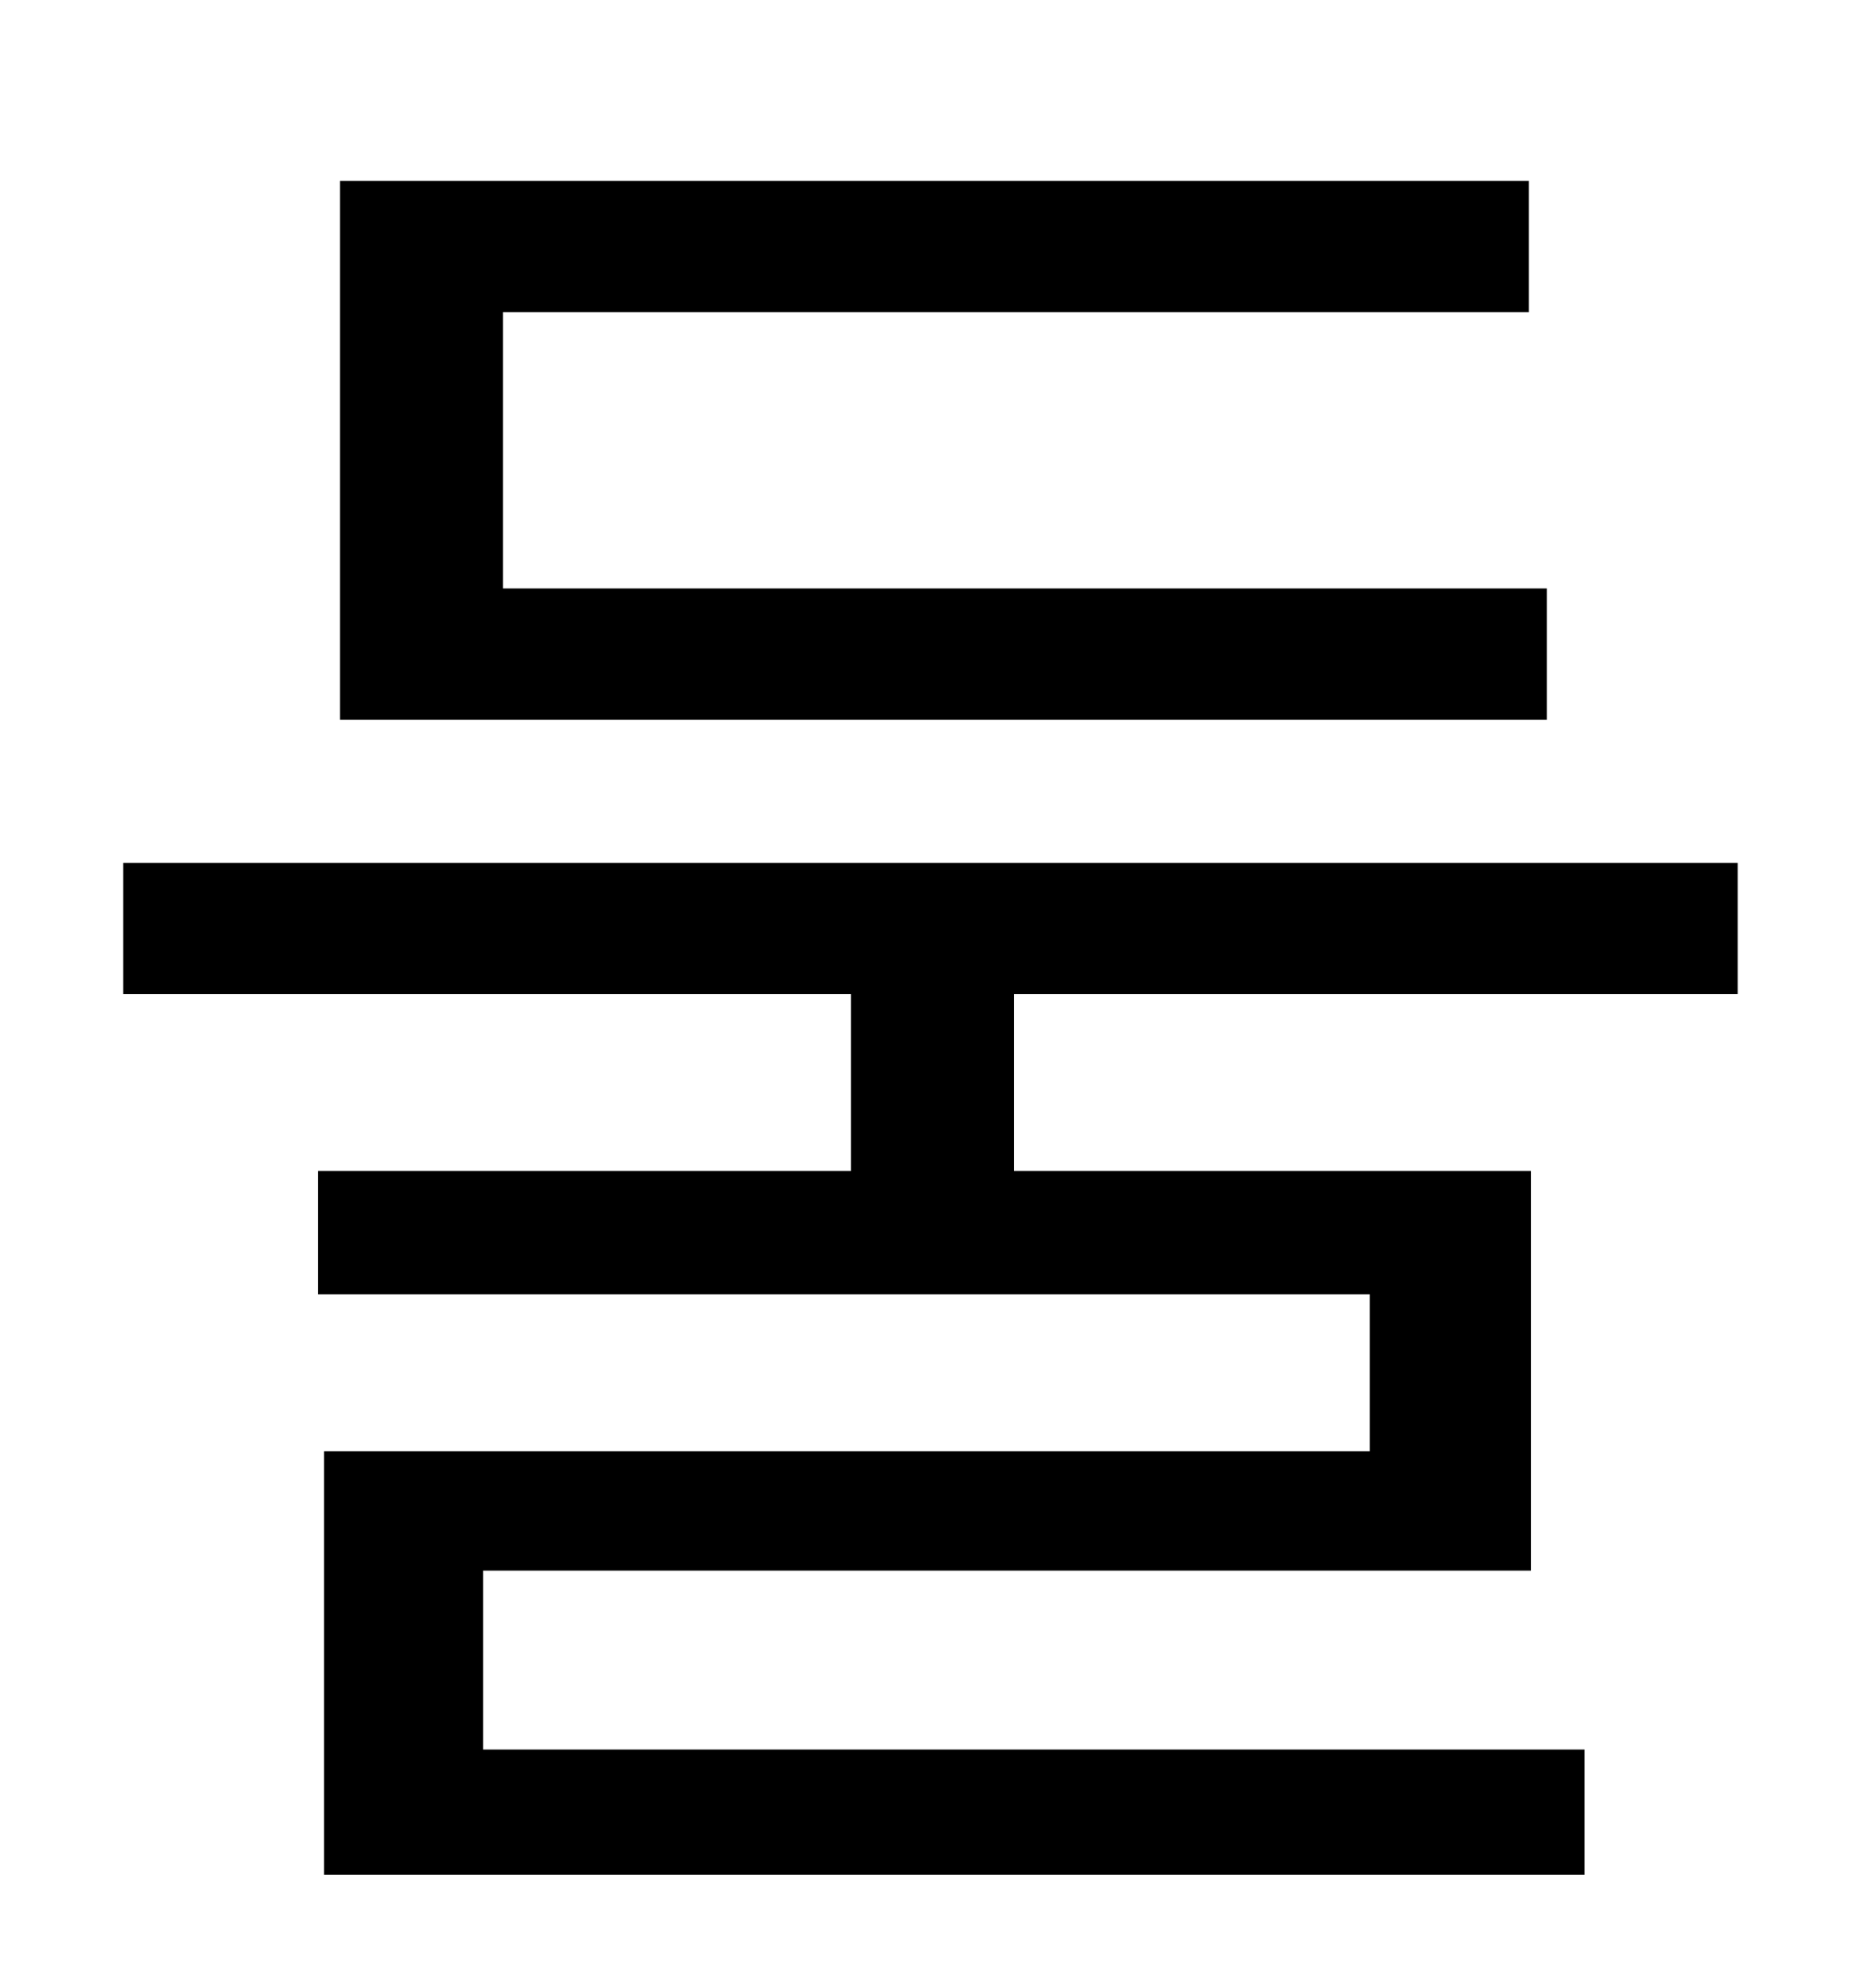 <?xml version="1.0" standalone="no"?>
<!DOCTYPE svg PUBLIC "-//W3C//DTD SVG 1.1//EN" "http://www.w3.org/Graphics/SVG/1.1/DTD/svg11.dtd" >
<svg xmlns="http://www.w3.org/2000/svg" xmlns:xlink="http://www.w3.org/1999/xlink" version="1.1" viewBox="-10 0 930 1000">
   <path fill="currentColor"
d="M768 296v66h-607v-271h598v66h-516v139h525zM864 500h-364v89h260v201h-527v90h554v63h-634v-213h526v-79h-529v-62h268v-89h-366v-66h812v66z" />
</svg>
